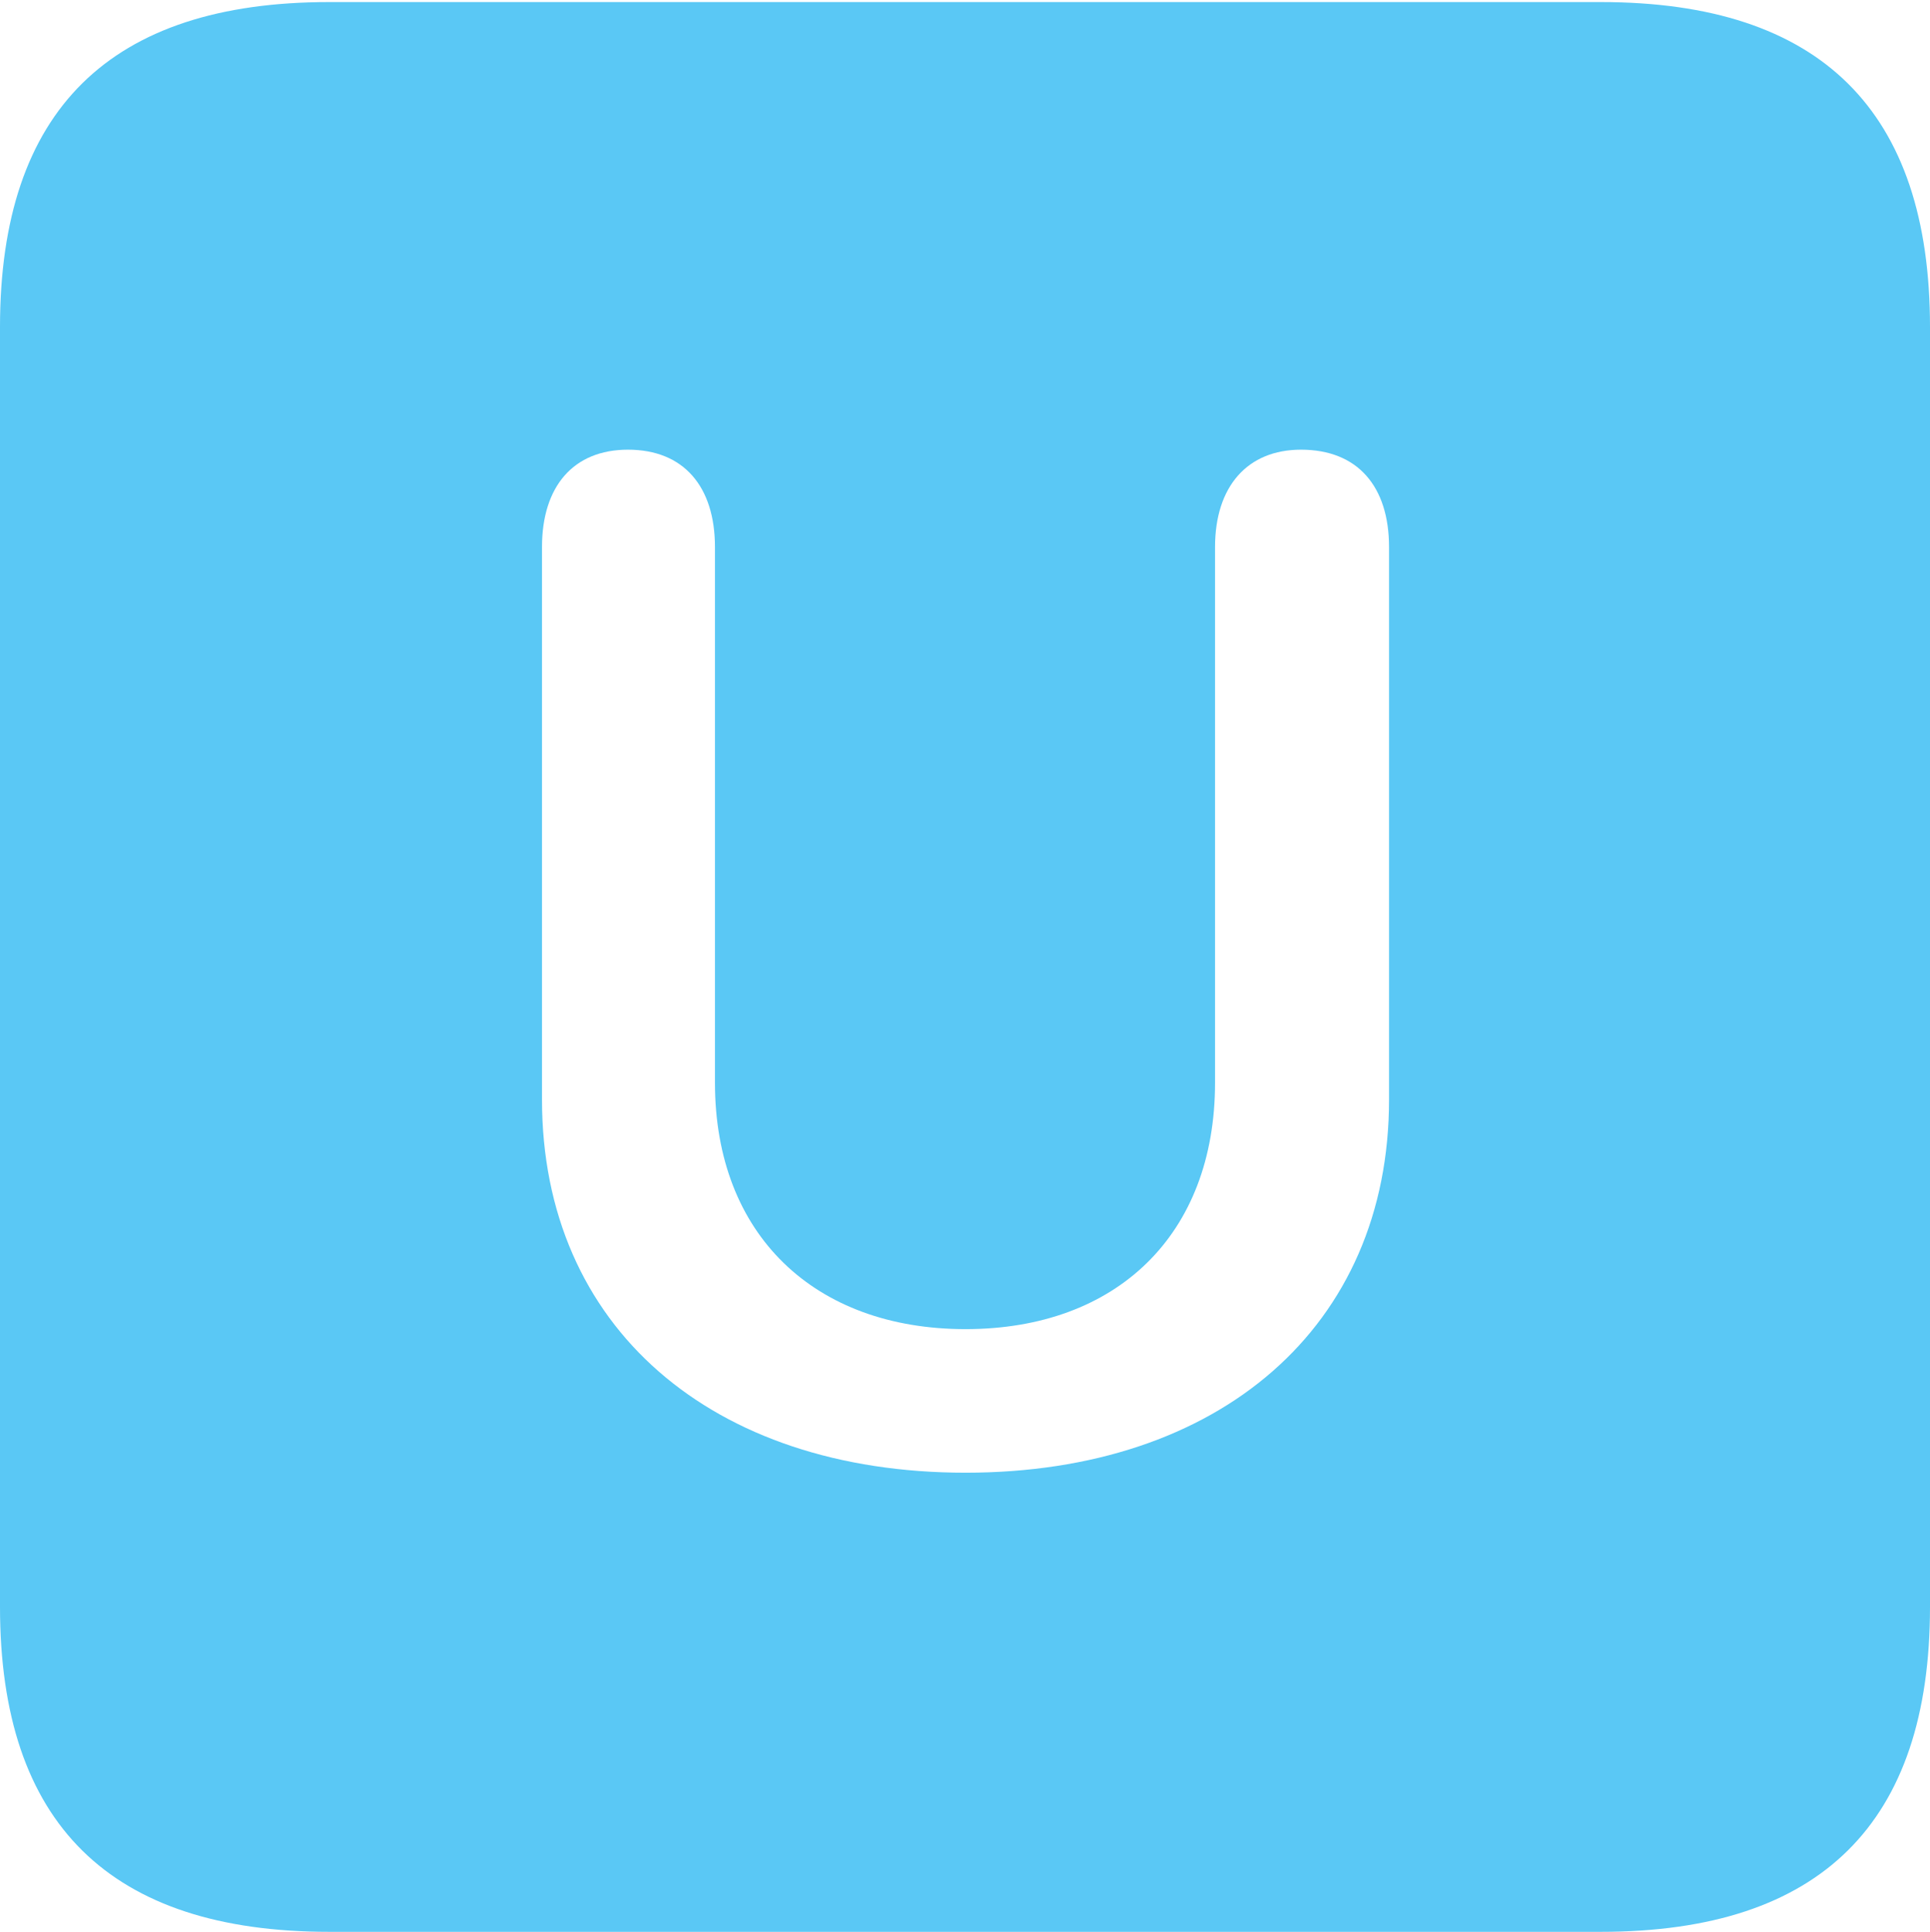 <?xml version="1.0" encoding="UTF-8"?>
<!--Generator: Apple Native CoreSVG 175.5-->
<!DOCTYPE svg
PUBLIC "-//W3C//DTD SVG 1.1//EN"
       "http://www.w3.org/Graphics/SVG/1.1/DTD/svg11.dtd">
<svg version="1.1" xmlns="http://www.w3.org/2000/svg" xmlns:xlink="http://www.w3.org/1999/xlink" width="22.473" height="22.498">
 <g>
  <rect height="22.498" opacity="0" width="22.473" x="0" y="0"/>
  <path d="M3.833 22.498L18.64 22.498C21.204 22.498 22.473 21.228 22.473 18.713L22.473 3.809C22.473 1.294 21.204 0.024 18.64 0.024L3.833 0.024C1.282 0.024 0 1.282 0 3.809L0 18.713C0 21.24 1.282 22.498 3.833 22.498ZM11.243 17.151C8.289 17.151 6.311 15.454 6.311 12.805L6.311 6.372C6.311 5.664 6.677 5.237 7.312 5.237C7.959 5.237 8.325 5.664 8.325 6.372L8.325 12.61C8.325 14.38 9.485 15.479 11.243 15.479C13.001 15.479 14.148 14.38 14.148 12.61L14.148 6.372C14.148 5.664 14.526 5.237 15.149 5.237C15.808 5.237 16.174 5.664 16.174 6.372L16.174 12.805C16.174 15.454 14.197 17.151 11.243 17.151Z" fill="#5ac8f5"/>
 </g>
</svg>
